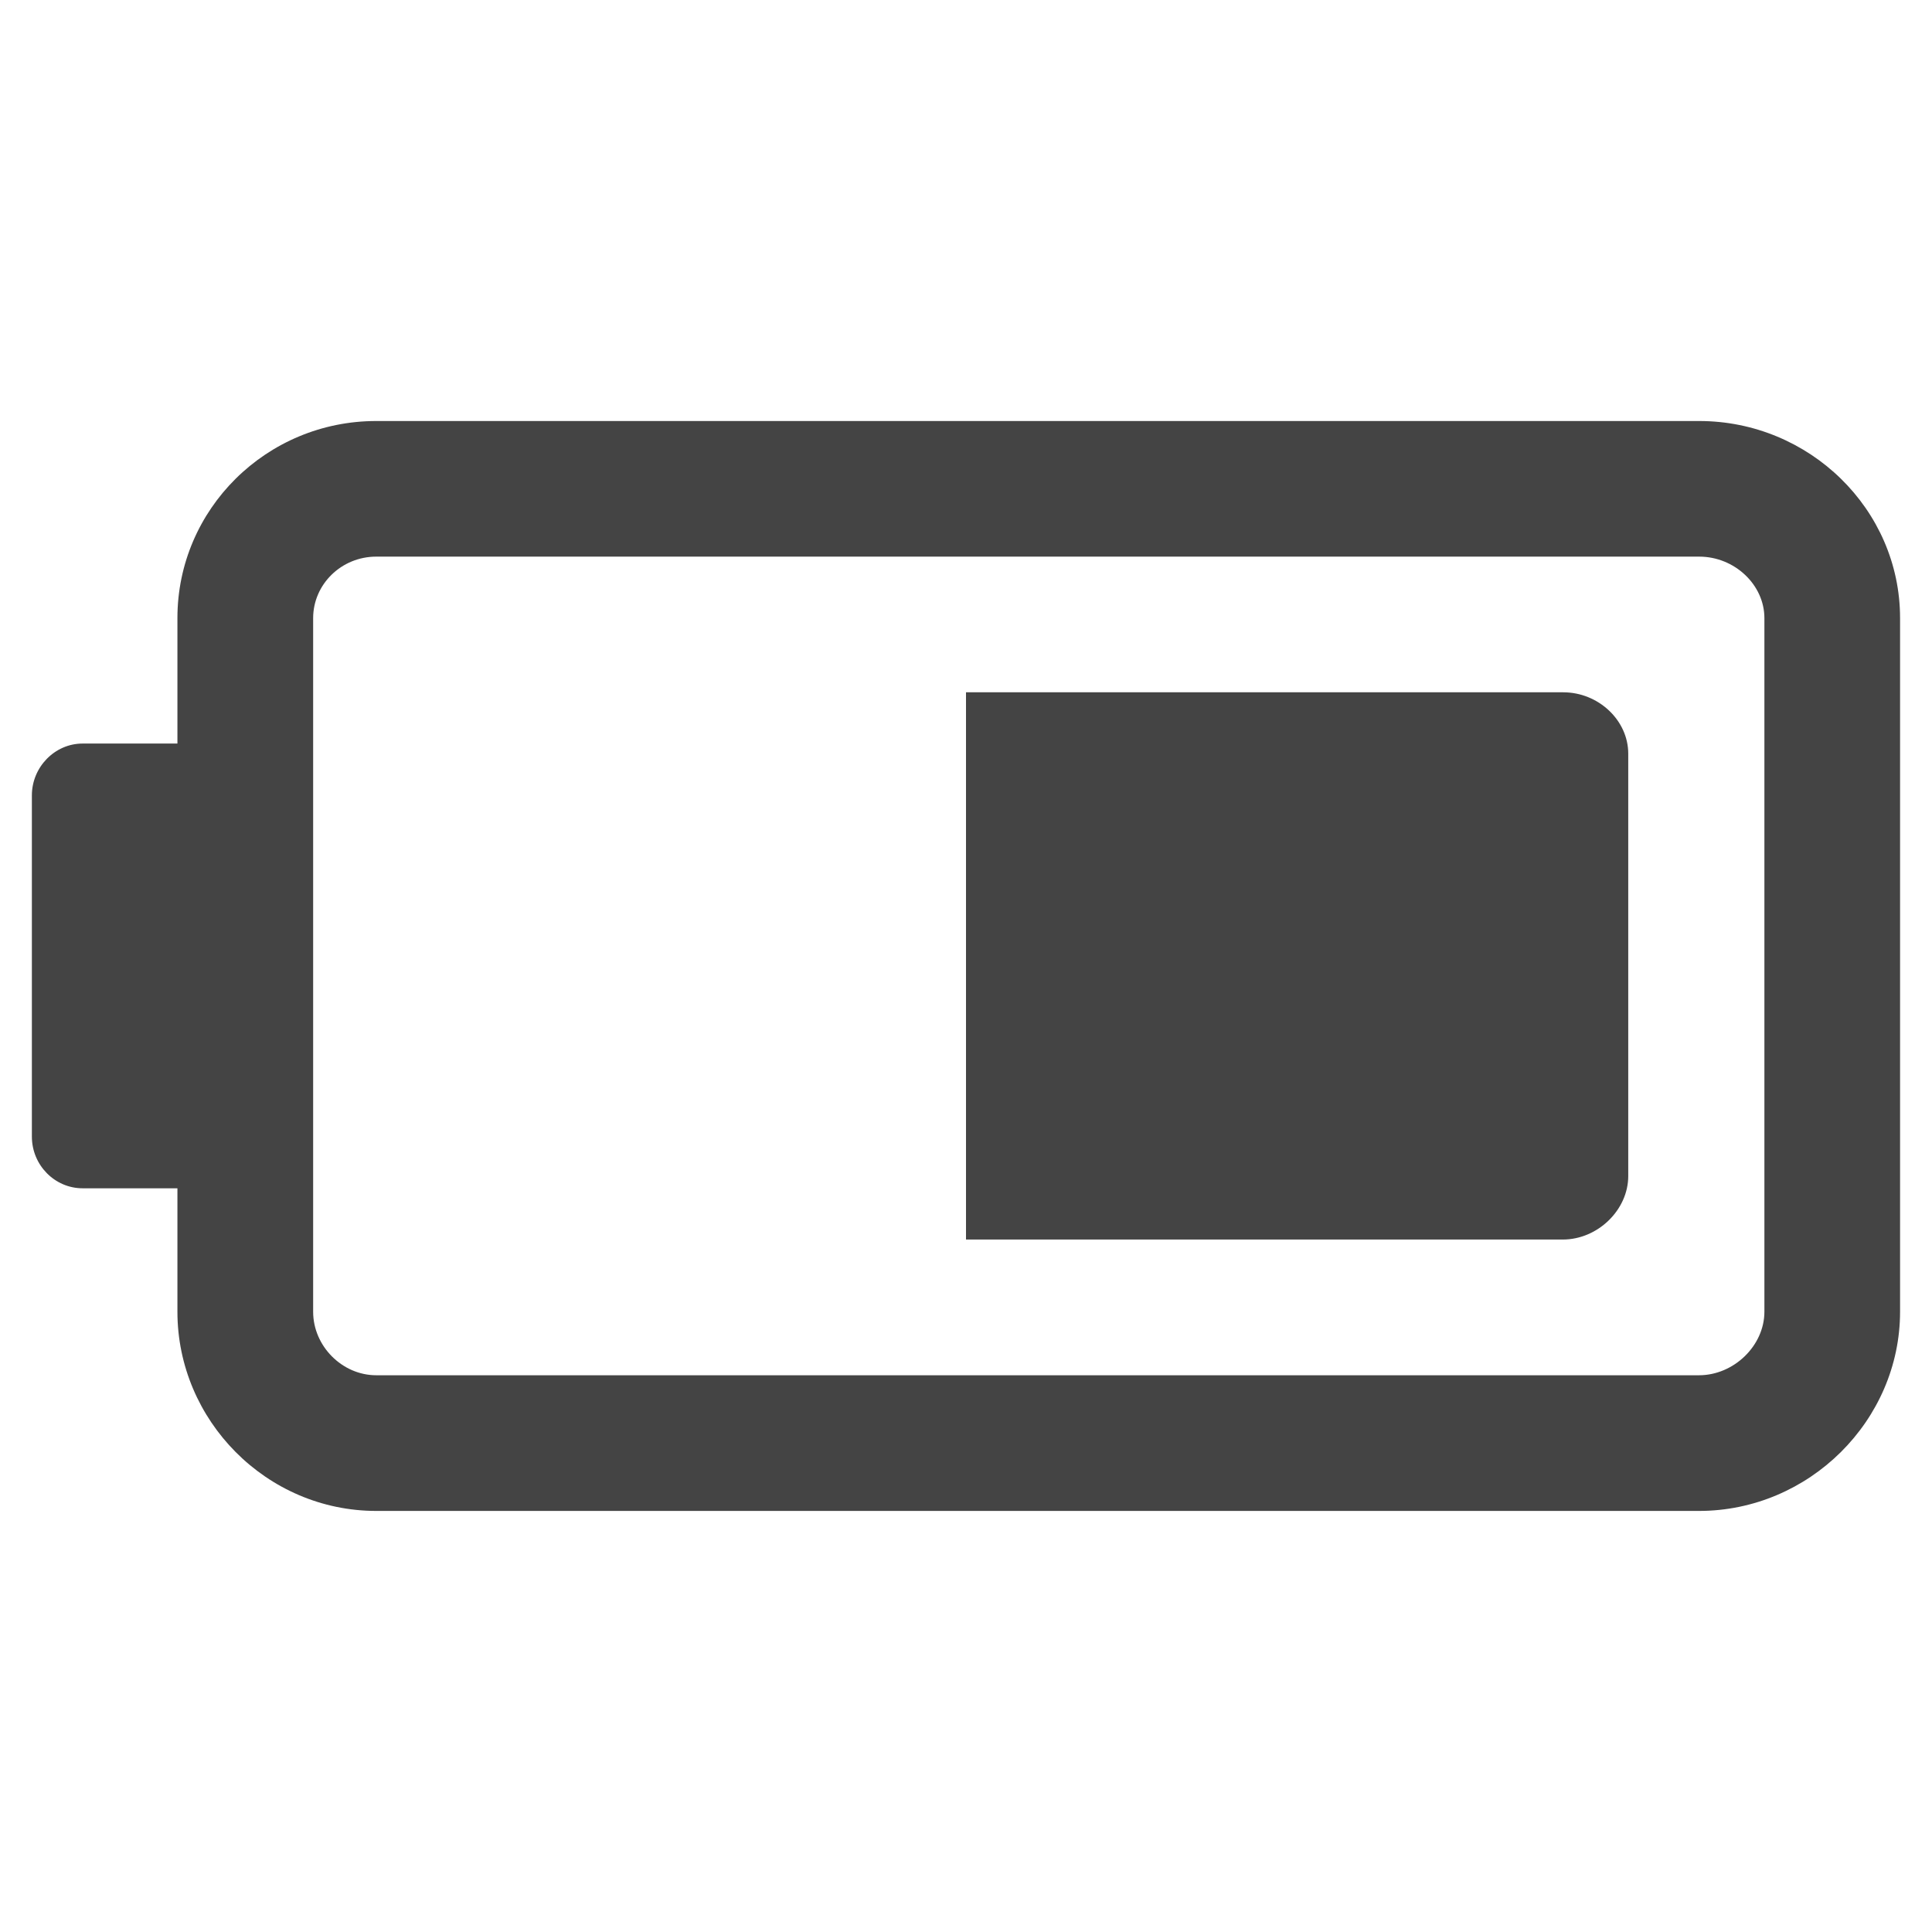 <?xml version="1.0" encoding="utf-8"?>
<!-- Generated by IcoMoon.io -->
<!DOCTYPE svg PUBLIC "-//W3C//DTD SVG 1.1//EN" "http://www.w3.org/Graphics/SVG/1.1/DTD/svg11.dtd">
<svg version="1.1" xmlns="http://www.w3.org/2000/svg" xmlns:xlink="http://www.w3.org/1999/xlink" width="36" height="36" viewBox="0 0 36 36">
<path fill="#444" d="M31.662 7.845h-24.652c-2.043 0-3.704 1.642-3.704 3.672v2.338h-1.767c-0.519 0-0.945 0.44-0.945 0.965v6.359c0 0.531 0.426 0.963 0.945 0.963h1.767v2.3c0 2.026 1.661 3.712 3.706 3.712h24.646c2.053 0 3.747-1.686 3.747-3.712v-12.925c0-2.030-1.694-3.672-3.743-3.672zM32.877 24.443c0 0.631-0.569 1.183-1.219 1.183h-24.646c-0.637 0-1.177-0.544-1.177-1.183v-12.925c0-0.631 0.527-1.146 1.175-1.146h24.652c0.658 0 1.215 0.523 1.215 1.146v12.925z"></path>
<path fill="#444" d="M29.127 12.9h-11.127v10.197h11.121c0.65 0 1.219-0.552 1.219-1.183v-7.87c-0-0.623-0.556-1.144-1.212-1.144z"></path>
</svg>
